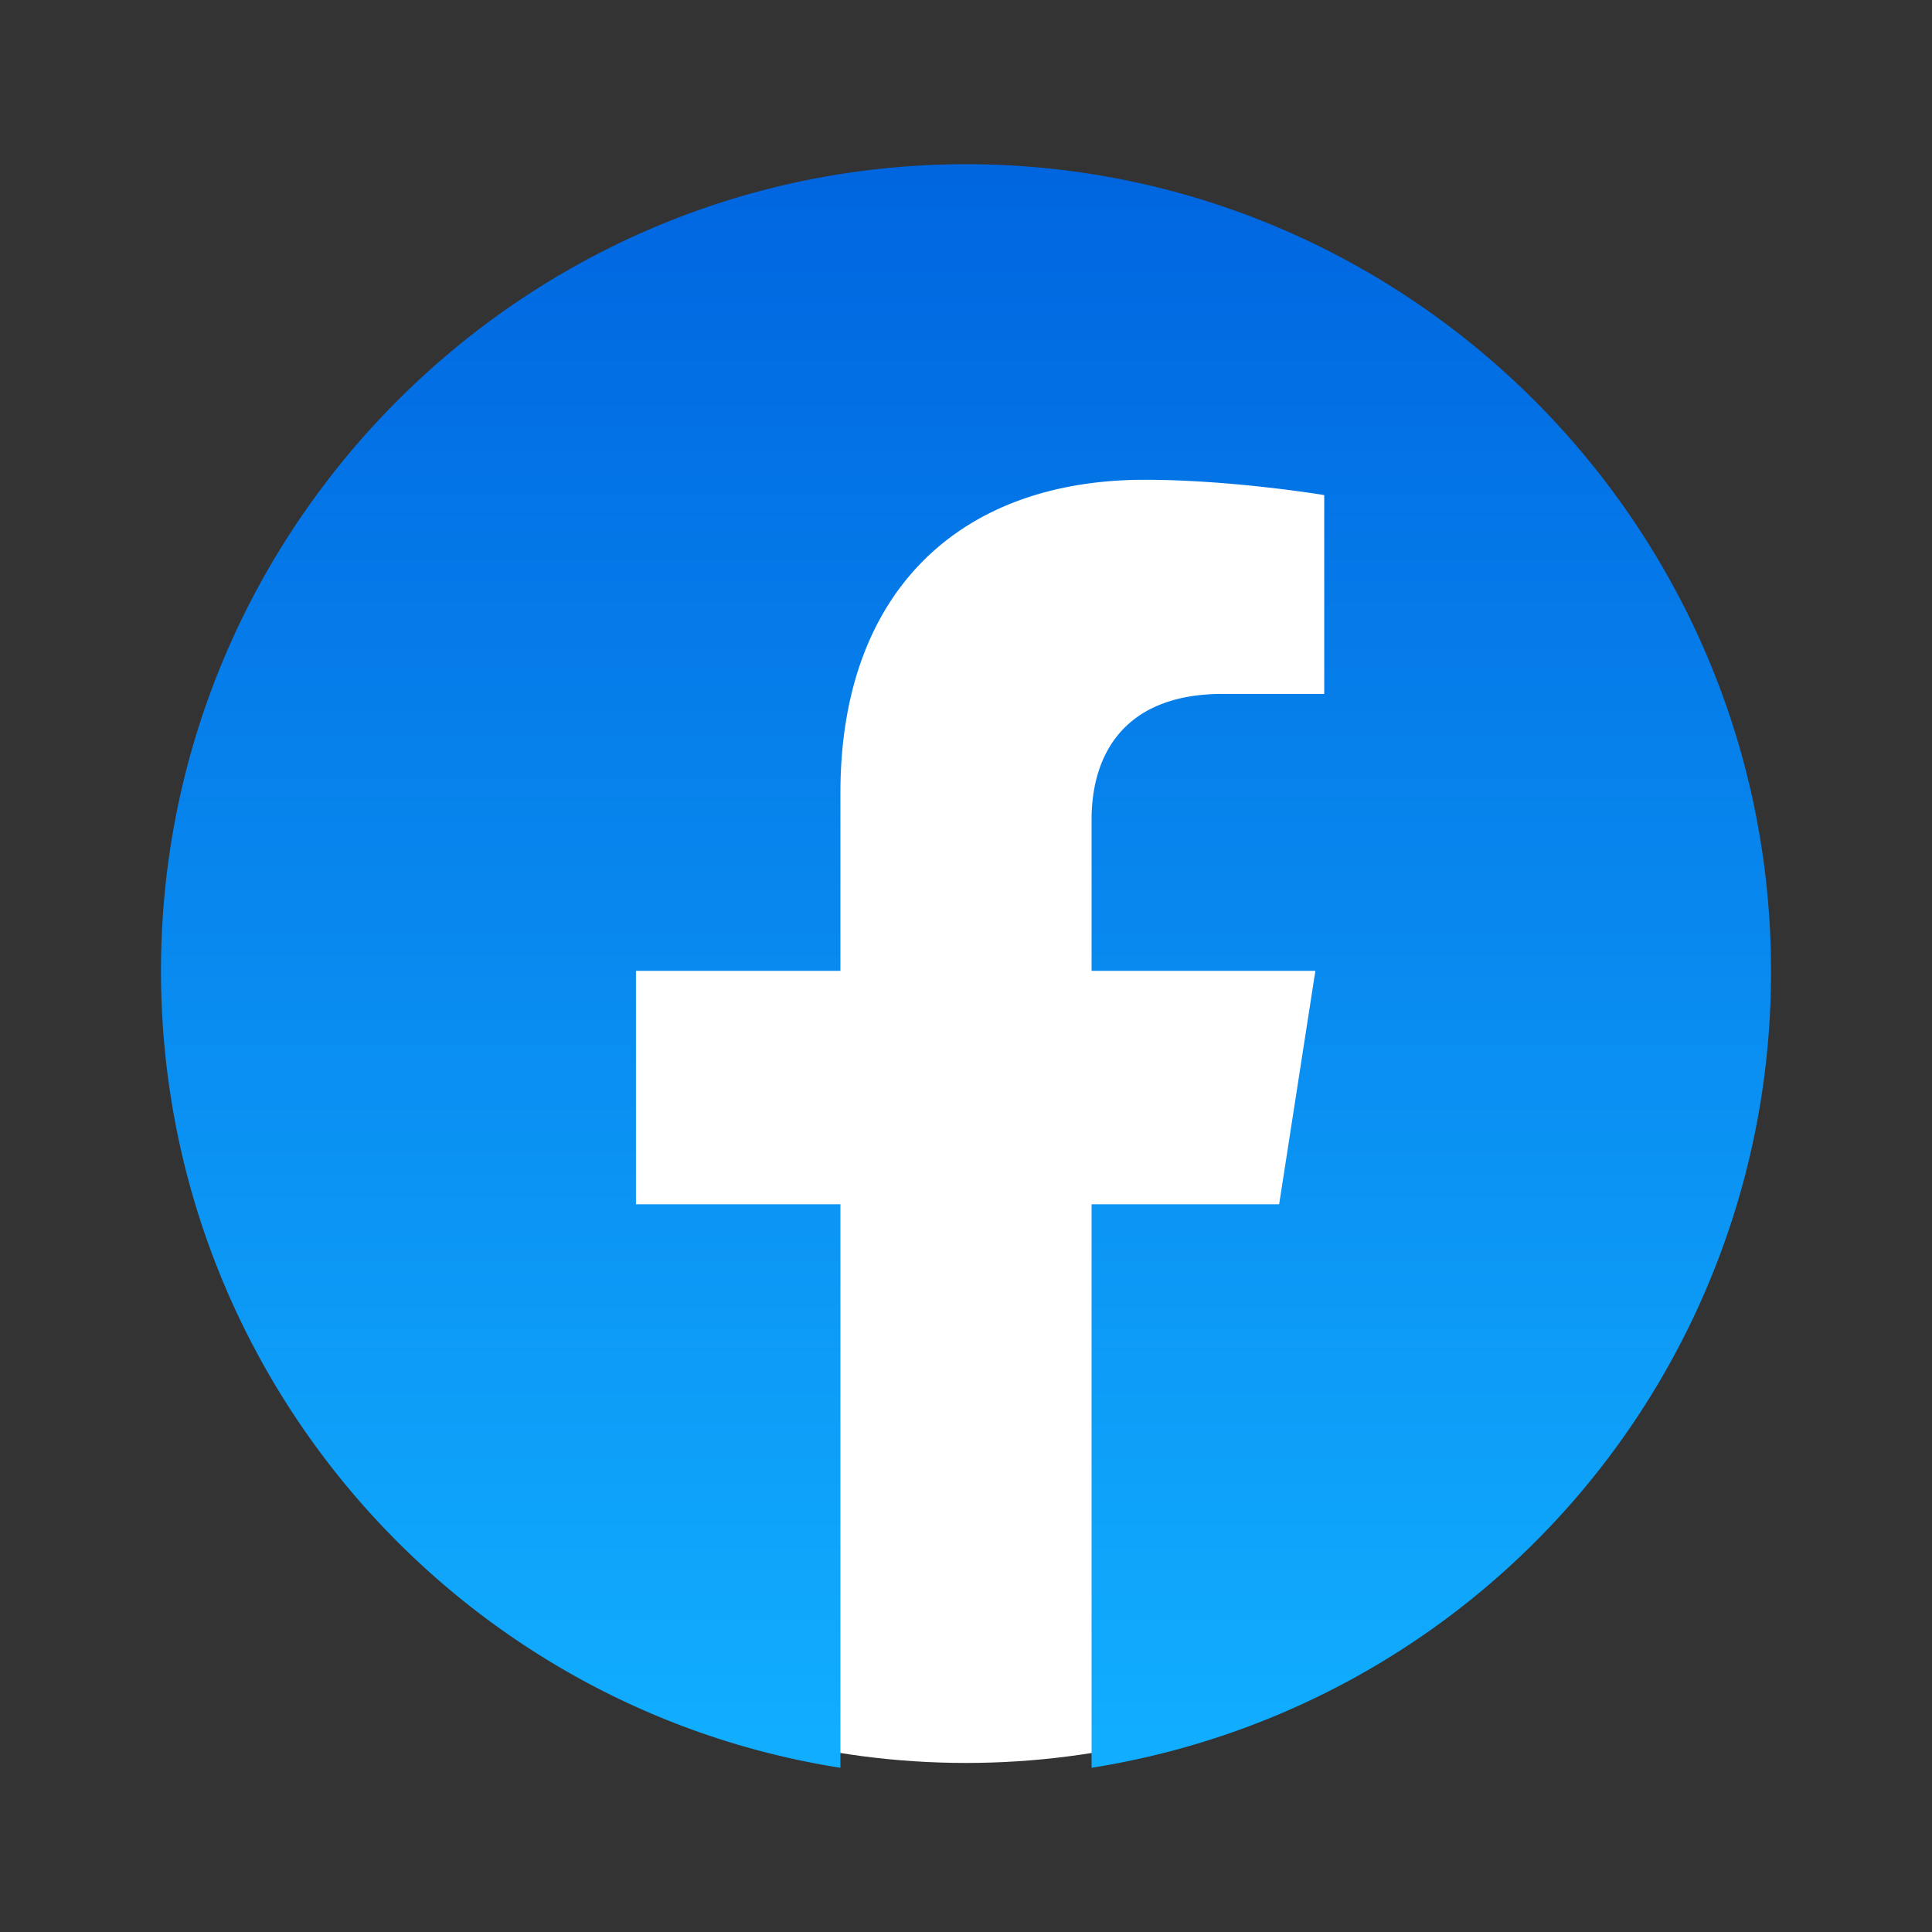 <svg style="width: 24px; height: 24px" viewBox="0 0 24 24">
<rect x="0" y="0" width="24" height="24" fill="#333333" stroke="none"/>
<linearGradient id="rg2" x1="0%" y1="0%" x2="0%" y2="100%">
      <stop stop-color="#0066e0" offset="0%"/>
      <stop stop-color="#11aeff" offset="100%"/>
    </linearGradient>
    <circle fill="white" cx="12" cy="12" r="9.9"/>
    <path
      fill="url(#rg2)" d="M12 2.04C6.5 2.04 2 6.53 2 12.06C2 17.06 5.66 21.21 10.44 21.96V14.96H7.9V12.06H10.44V9.85C10.44 7.34 11.93 5.96 14.22 5.96C15.31 5.96 16.45 6.15 16.45 6.15V8.62H15.19C13.95 8.62 13.56 9.39 13.56 10.18V12.06H16.34L15.89 14.96H13.56V21.96A10 10 0 0 0 22 12.06C22 6.53 17.5 2.04 12 2.04Z"
    />
  </svg>